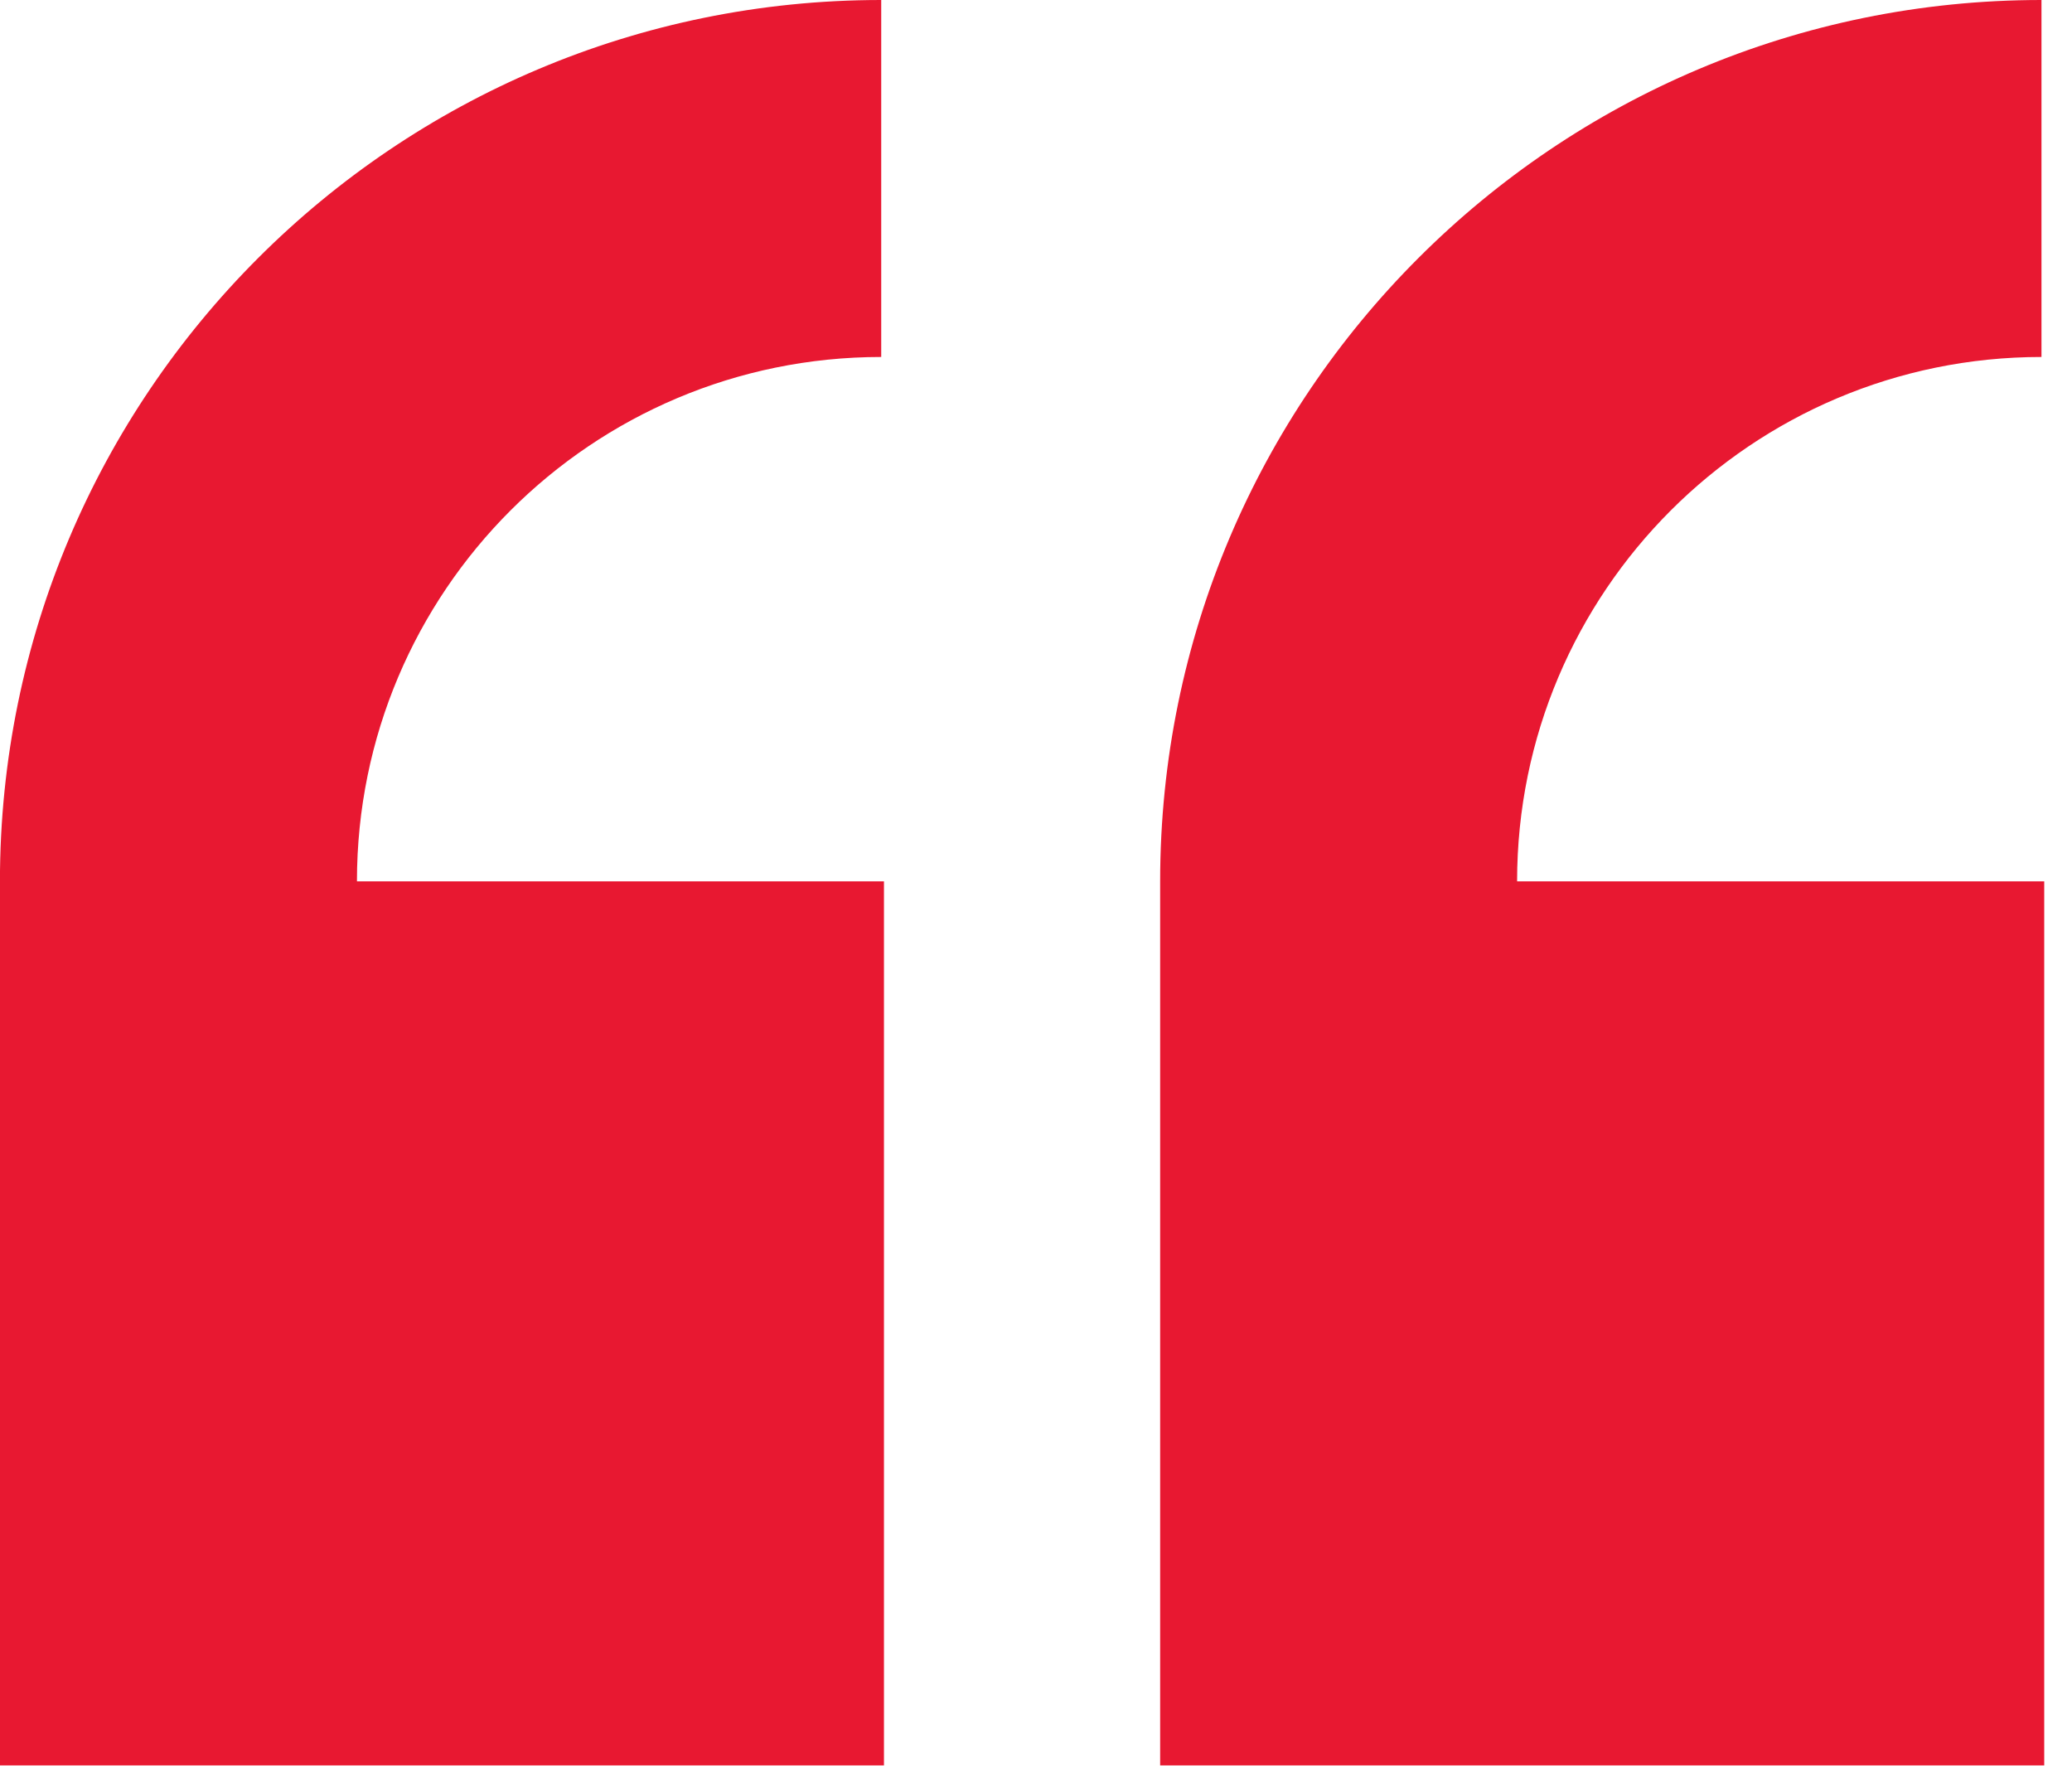 <svg xmlns='http://www.w3.org/2000/svg' width='37' height='32' viewBox='0 0 37 32' fill='none'>
	<g clip-path='url(#clip0_2499_1044)'>
		<path fill-rule='evenodd' clip-rule='evenodd'
			d='M36.504 31.523H20.717V15.737C20.717 11.391 22.479 7.456 25.327 4.609C28.174 1.761 32.108 -0 36.455 -0V6.374C33.869 6.374 31.528 7.422 29.834 9.116C28.14 10.81 27.091 13.152 27.091 15.737H36.504V31.523Z'
			fill='#E81831' />
		<path fill-rule='evenodd' clip-rule='evenodd'
			d='M15.785 31.523H-0.001V15.737C-0.001 11.391 1.761 7.456 4.608 4.609C7.455 1.761 11.39 -0 15.736 -0V6.374C13.15 6.374 10.809 7.422 9.115 9.116C7.421 10.81 6.374 13.152 6.374 15.737H15.785V31.523Z'
			fill='#E81831' />
	</g>
	<defs>
		<clipPath id='clip0_2499_1044'>
			<rect width='36.506' height='31.524' fill='white' transform='matrix(-1 0 0 -1 36.504 31.523)' />
		</clipPath>
	</defs>
</svg>
